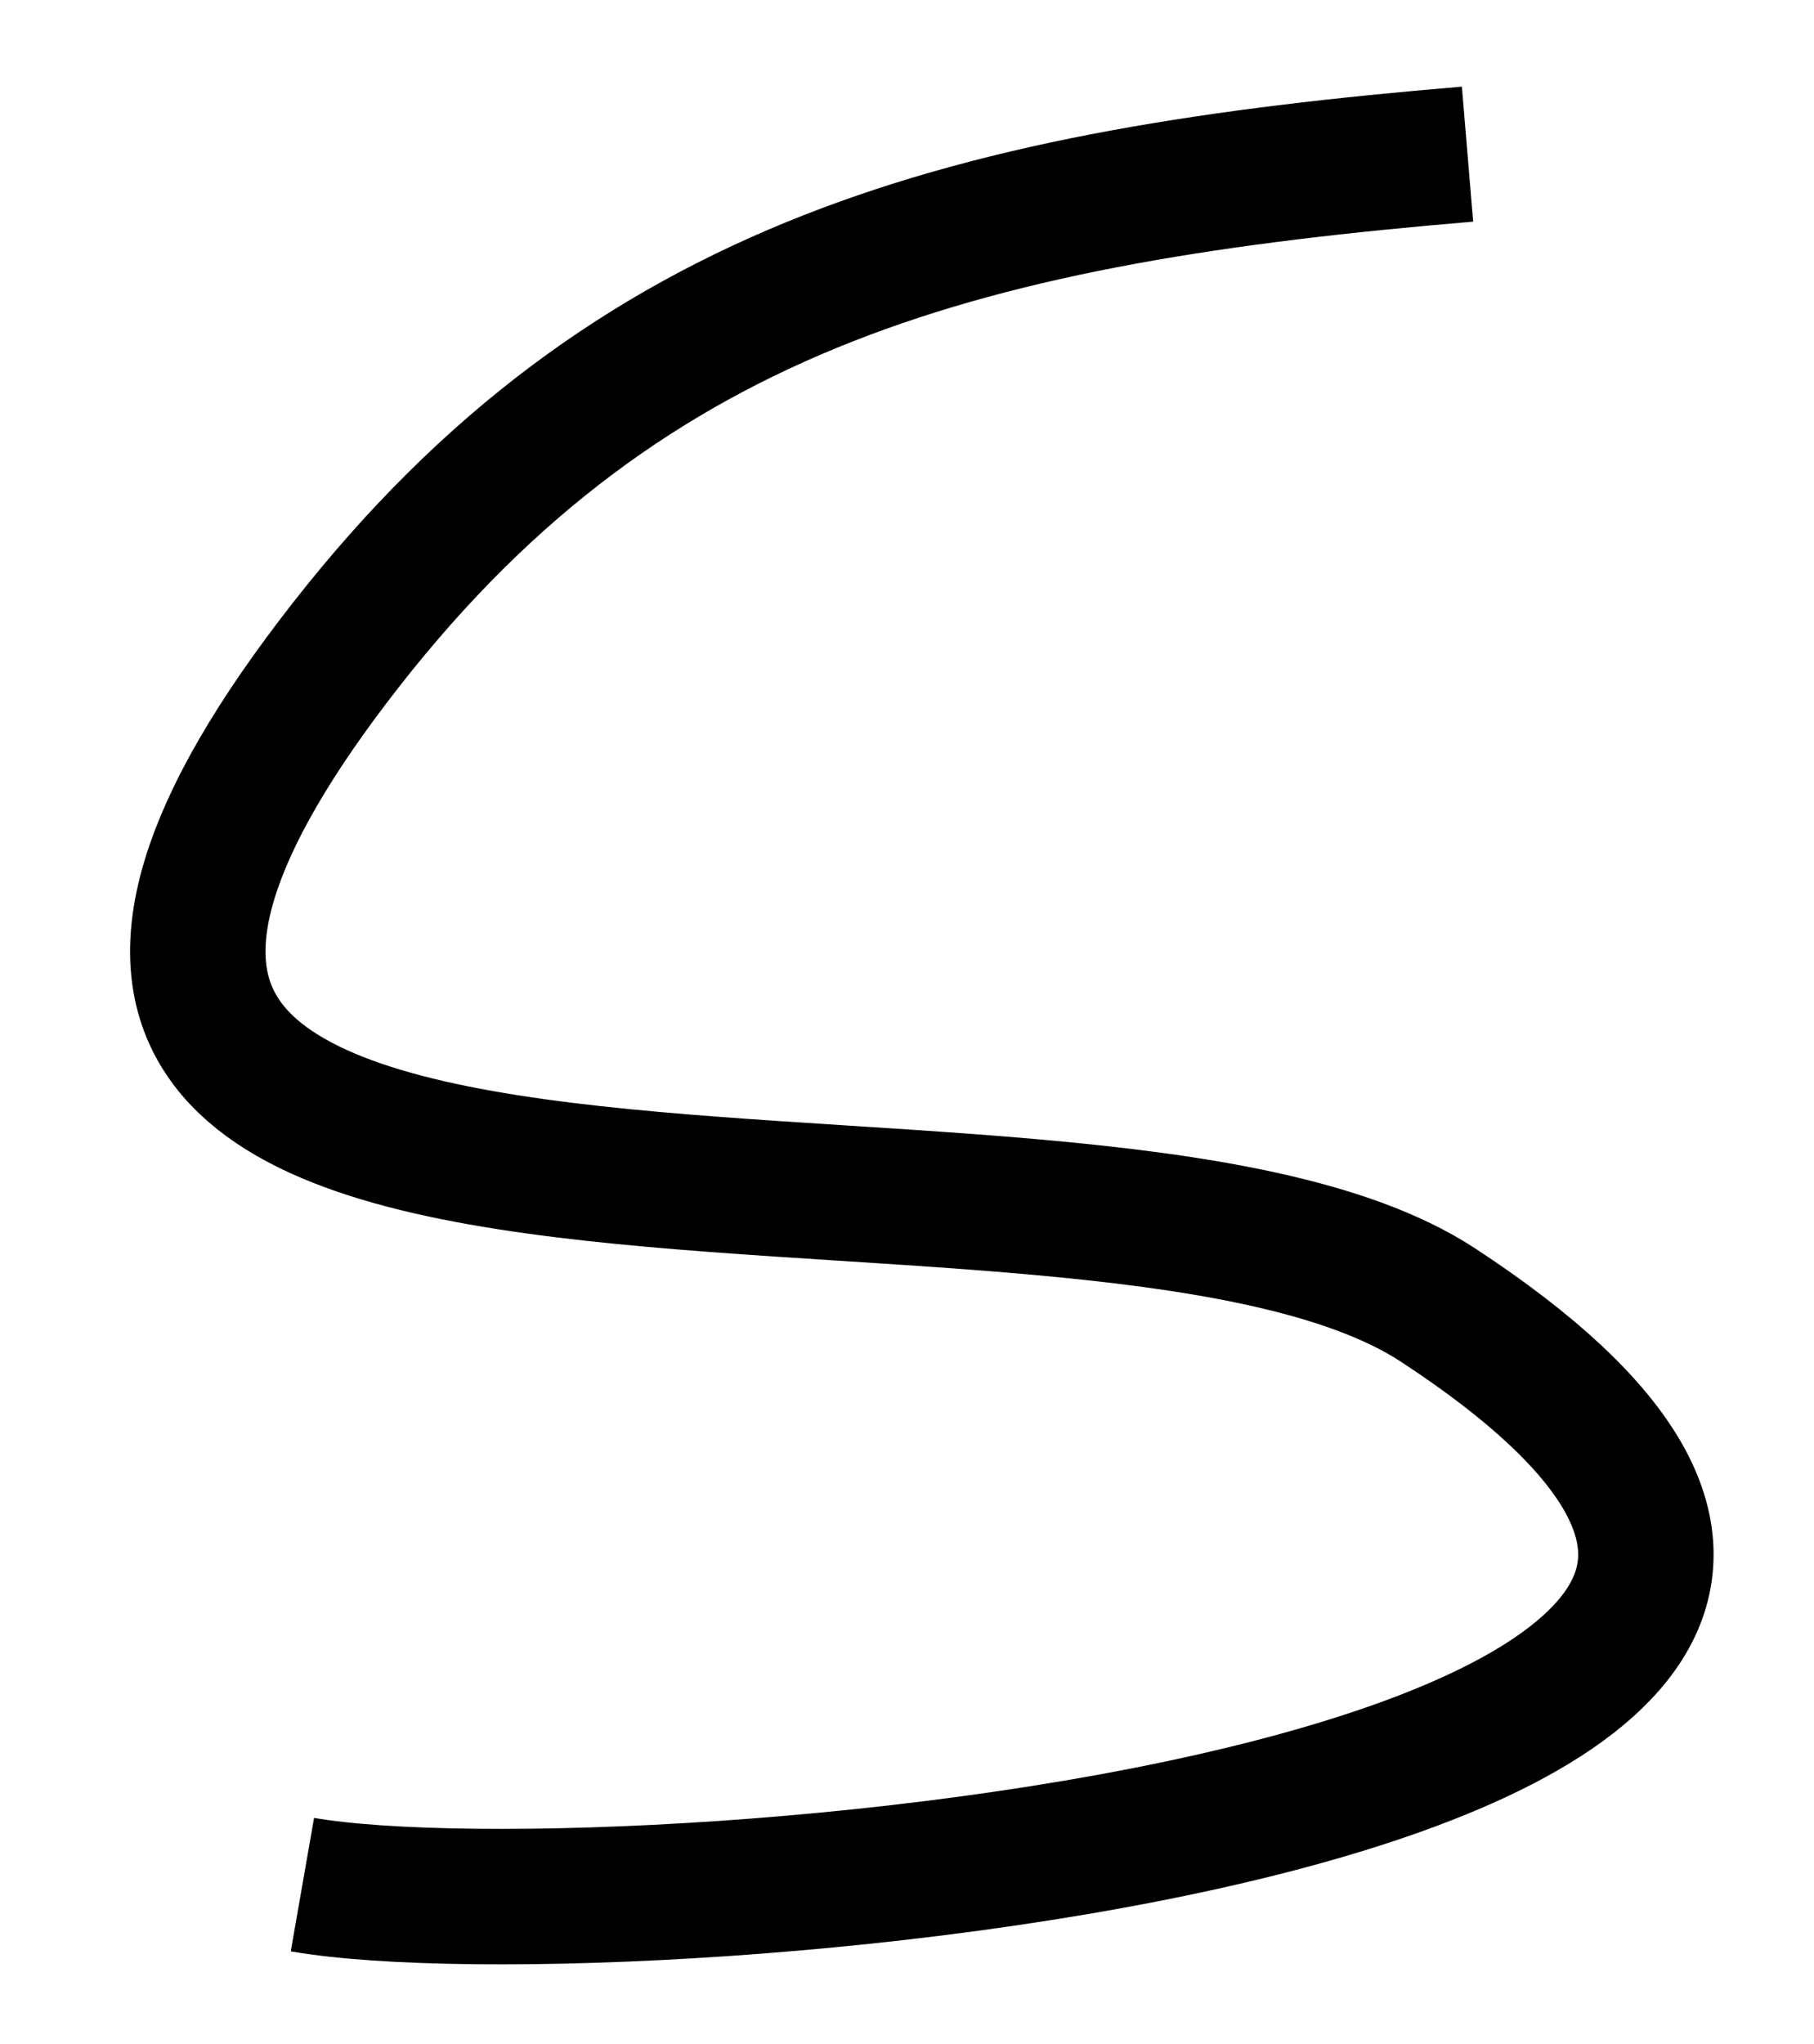 <?xml version="1.0" encoding="UTF-8" standalone="no"?>
<svg
   xmlns:dc="http://purl.org/dc/elements/1.1/"
   xmlns:cc="http://creativecommons.org/ns#"
   xmlns:rdf="http://www.w3.org/1999/02/22-rdf-syntax-ns#"
   xmlns:svg="http://www.w3.org/2000/svg"
   xmlns="http://www.w3.org/2000/svg"
   xmlns:sodipodi="http://sodipodi.sourceforge.net/DTD/sodipodi-0.dtd"
   xmlns:inkscape="http://www.inkscape.org/namespaces/inkscape"
   xml:space="preserve"
   width="4mm"
   height="4.505mm"
   version="1.0"
   style="clip-rule:evenodd;fill-rule:evenodd;image-rendering:optimizeQuality;shape-rendering:geometricPrecision;text-rendering:geometricPrecision"
   viewBox="0 0 5.899 7"
   id="svg10"
   sodipodi:docname="template.svg"
   inkscape:version="1.0 (4035a4fb49, 2020-05-01)"><sodipodi:namedview
   inkscape:snap-global="false"
   inkscape:object-nodes="false"
   inkscape:document-rotation="0"
   pagecolor="#ffffff"
   bordercolor="#666666"
   borderopacity="1"
   objecttolerance="10"
   gridtolerance="10"
   guidetolerance="10"
   inkscape:pageopacity="0"
   inkscape:pageshadow="2"
   inkscape:window-width="1366"
   inkscape:window-height="705"
   id="namedview12"
   showgrid="false"
   inkscape:zoom="29.484488"
   inkscape:cx="6.1539633"
   inkscape:cy="8.2666398"
   inkscape:window-x="-8"
   inkscape:window-y="-8"
   inkscape:window-maximized="1"
   inkscape:current-layer="svg10" />
 <defs
   id="defs4">
  <style
   type="text/css"
   id="style2">
   <![CDATA[
    .str0 {stroke:black;stroke-width:0.292}
    .fil0 {fill:none}
   ]]>
  </style>
 </defs>
 
<path
   id="path889"
   d="M 4.87,0.528 C 3.172,0.67 2.004,0.962 1.03,2.205 -0.983,4.774 3.523,3.654 4.769,4.47 7.398,6.191 1.983,6.648 0.878,6.455"
   style="fill:none;stroke:#000000;stroke-width:0.464px;stroke-linecap:butt;stroke-linejoin:miter;stroke-opacity:1" /></svg>

